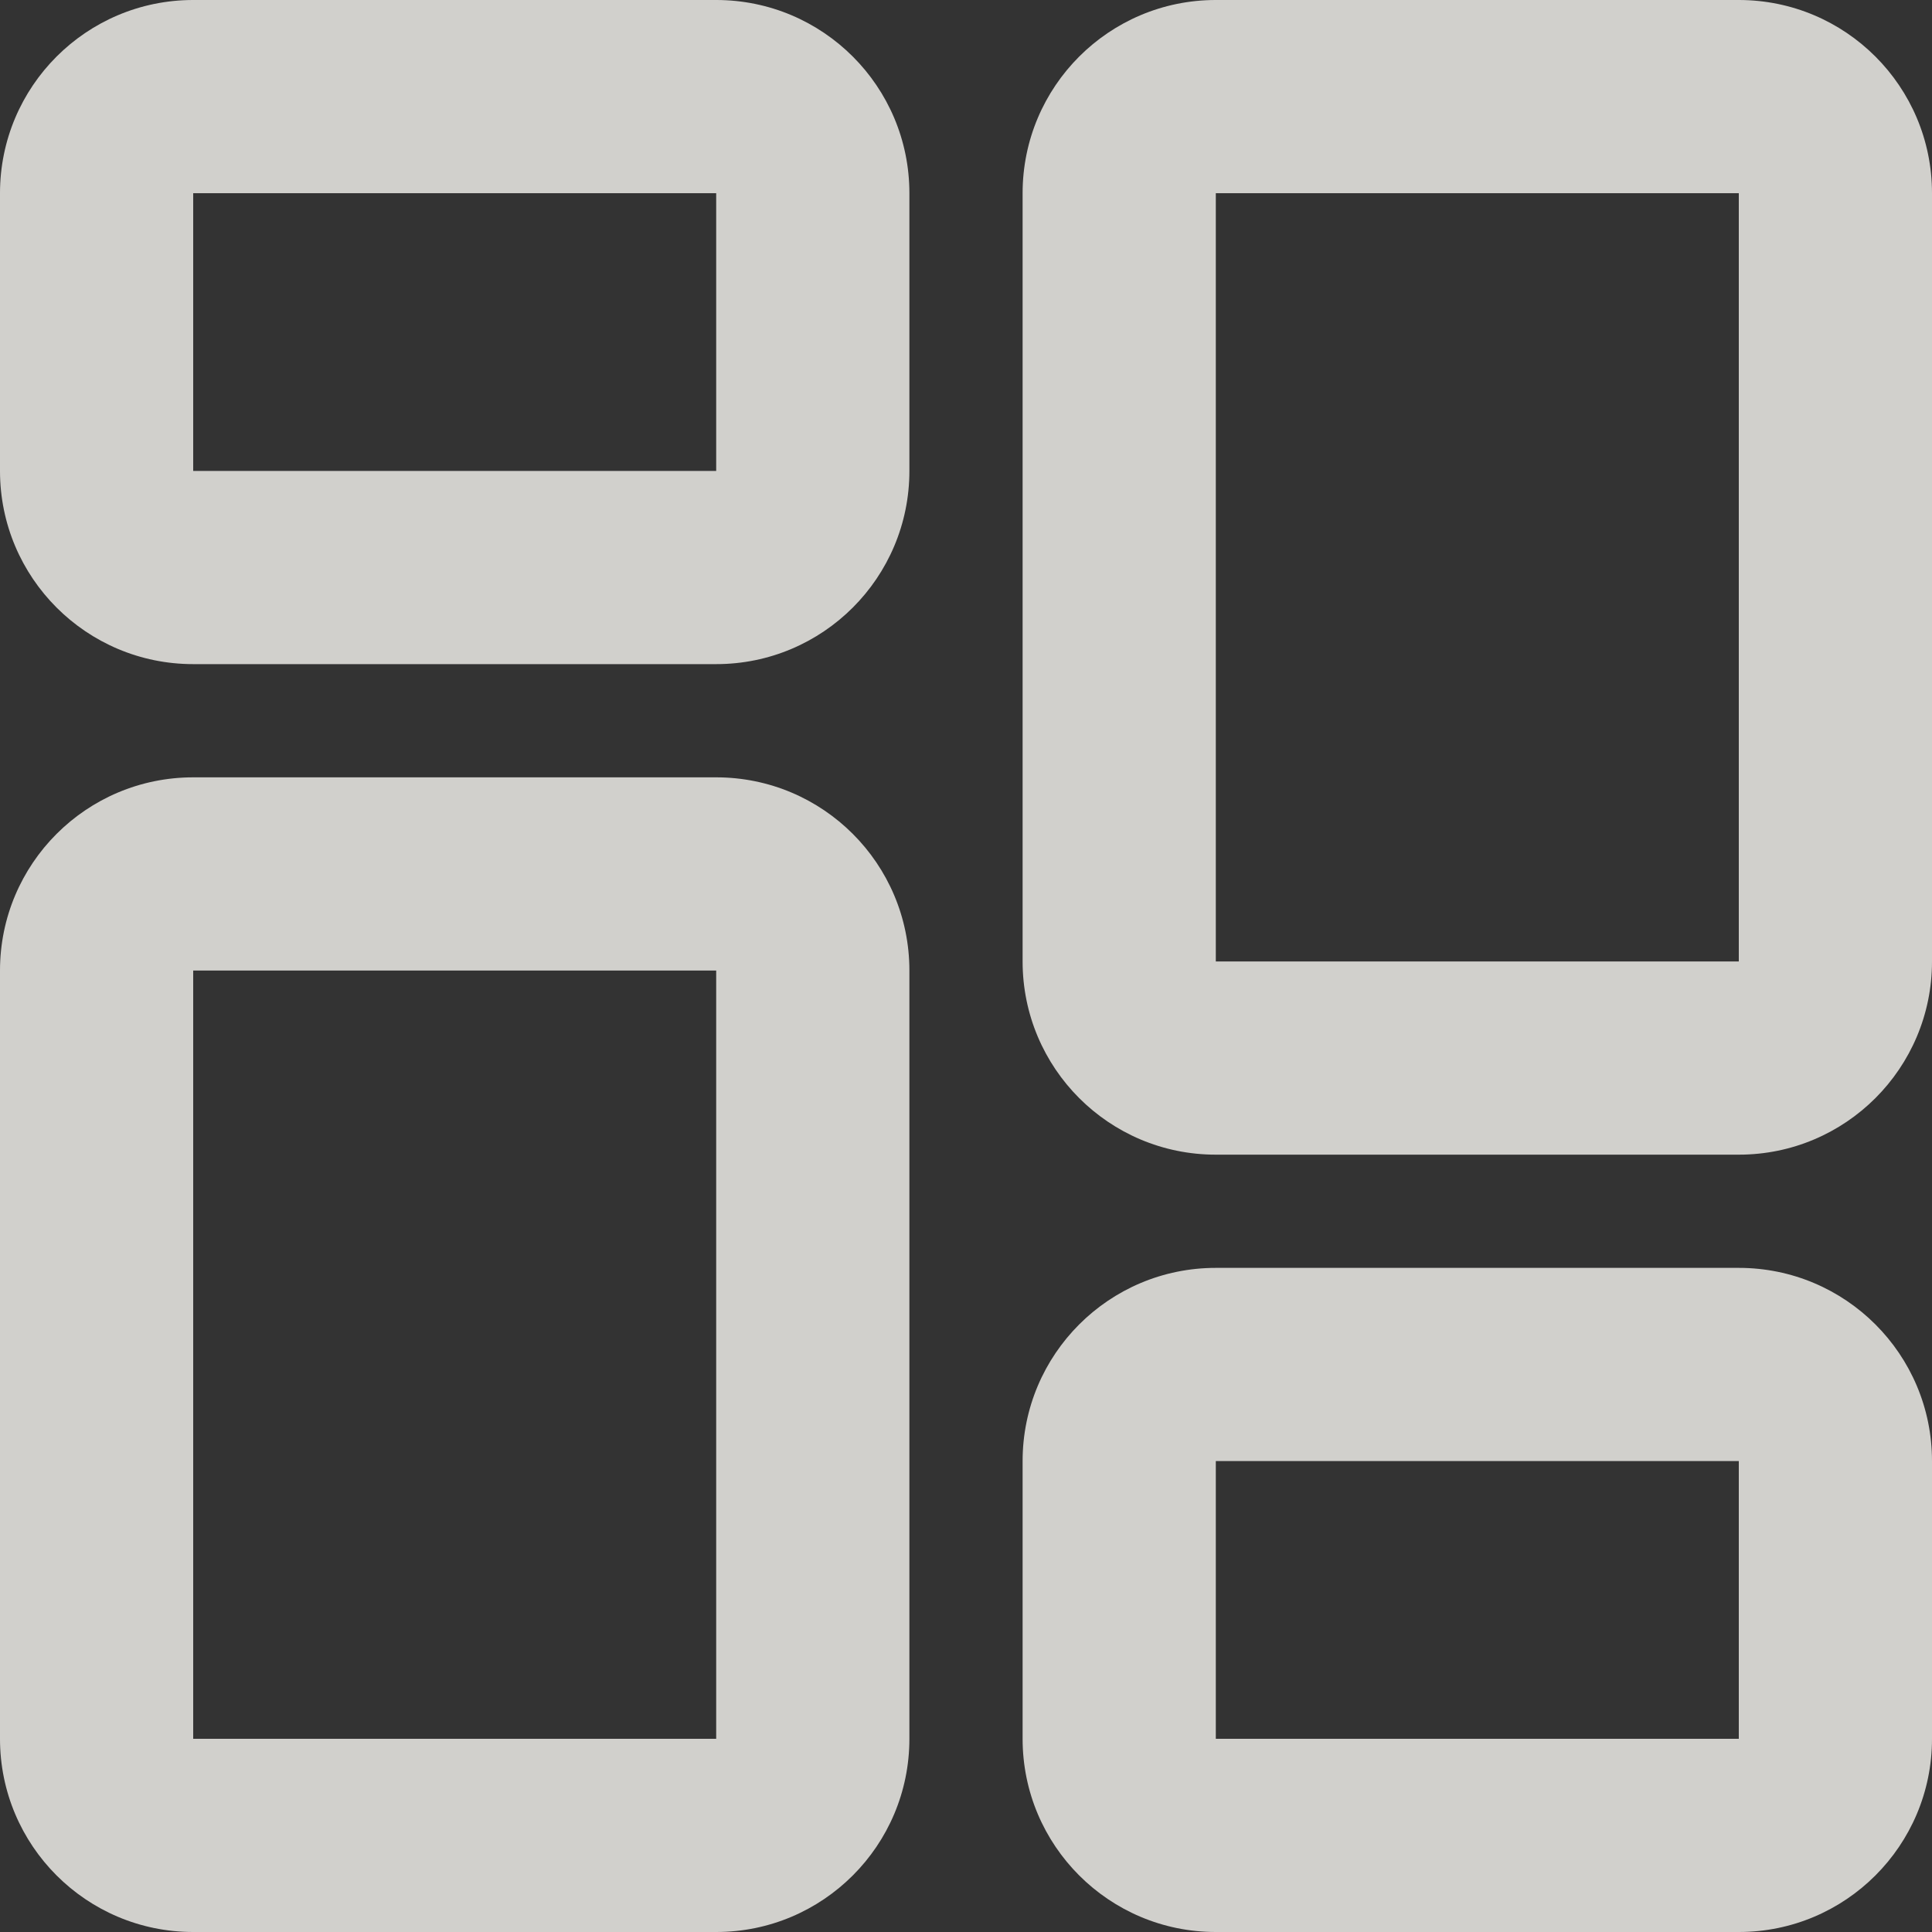 <svg width="20" height="20" viewBox="0 0 20 20" fill="none" xmlns="http://www.w3.org/2000/svg">
<rect x="0" y="0" width="20" height="20" fill="#333333" stroke="none"/>
<g opacity="0.8">
<path fill-rule="evenodd" clip-rule="evenodd" d="M7.414 2H2L2 4.875H7.414V2ZM2 0C0.895 0 0 0.895 0 2V4.875C0 5.98 0.895 6.875 2 6.875H7.414C8.519 6.875 9.414 5.98 9.414 4.875V2C9.414 0.895 8.519 0 7.414 0H2Z" fill="#F9F7F3"/>
<path fill-rule="evenodd" clip-rule="evenodd" d="M18 15.125H12.586L12.586 18H18V15.125ZM12.586 13.125C11.481 13.125 10.586 14.02 10.586 15.125V18C10.586 19.105 11.481 20 12.586 20H18C19.105 20 20 19.105 20 18V15.125C20 14.02 19.105 13.125 18 13.125H12.586Z" fill="#F9F7F3"/>
<path fill-rule="evenodd" clip-rule="evenodd" d="M7.414 10.047H2L2 18H7.414V10.047ZM2 8.047C0.895 8.047 0 8.942 0 10.047V18C0 19.105 0.895 20 2 20H7.414C8.519 20 9.414 19.105 9.414 18V10.047C9.414 8.942 8.519 8.047 7.414 8.047H2Z" fill="#F9F7F3"/>
<path fill-rule="evenodd" clip-rule="evenodd" d="M18 2H12.586L12.586 9.953H18V2ZM12.586 0C11.481 0 10.586 0.895 10.586 2V9.953C10.586 11.058 11.481 11.953 12.586 11.953H18C19.105 11.953 20 11.058 20 9.953V2C20 0.895 19.105 0 18 0H12.586Z" fill="#F9F7F3"/>
</g>
</svg>

